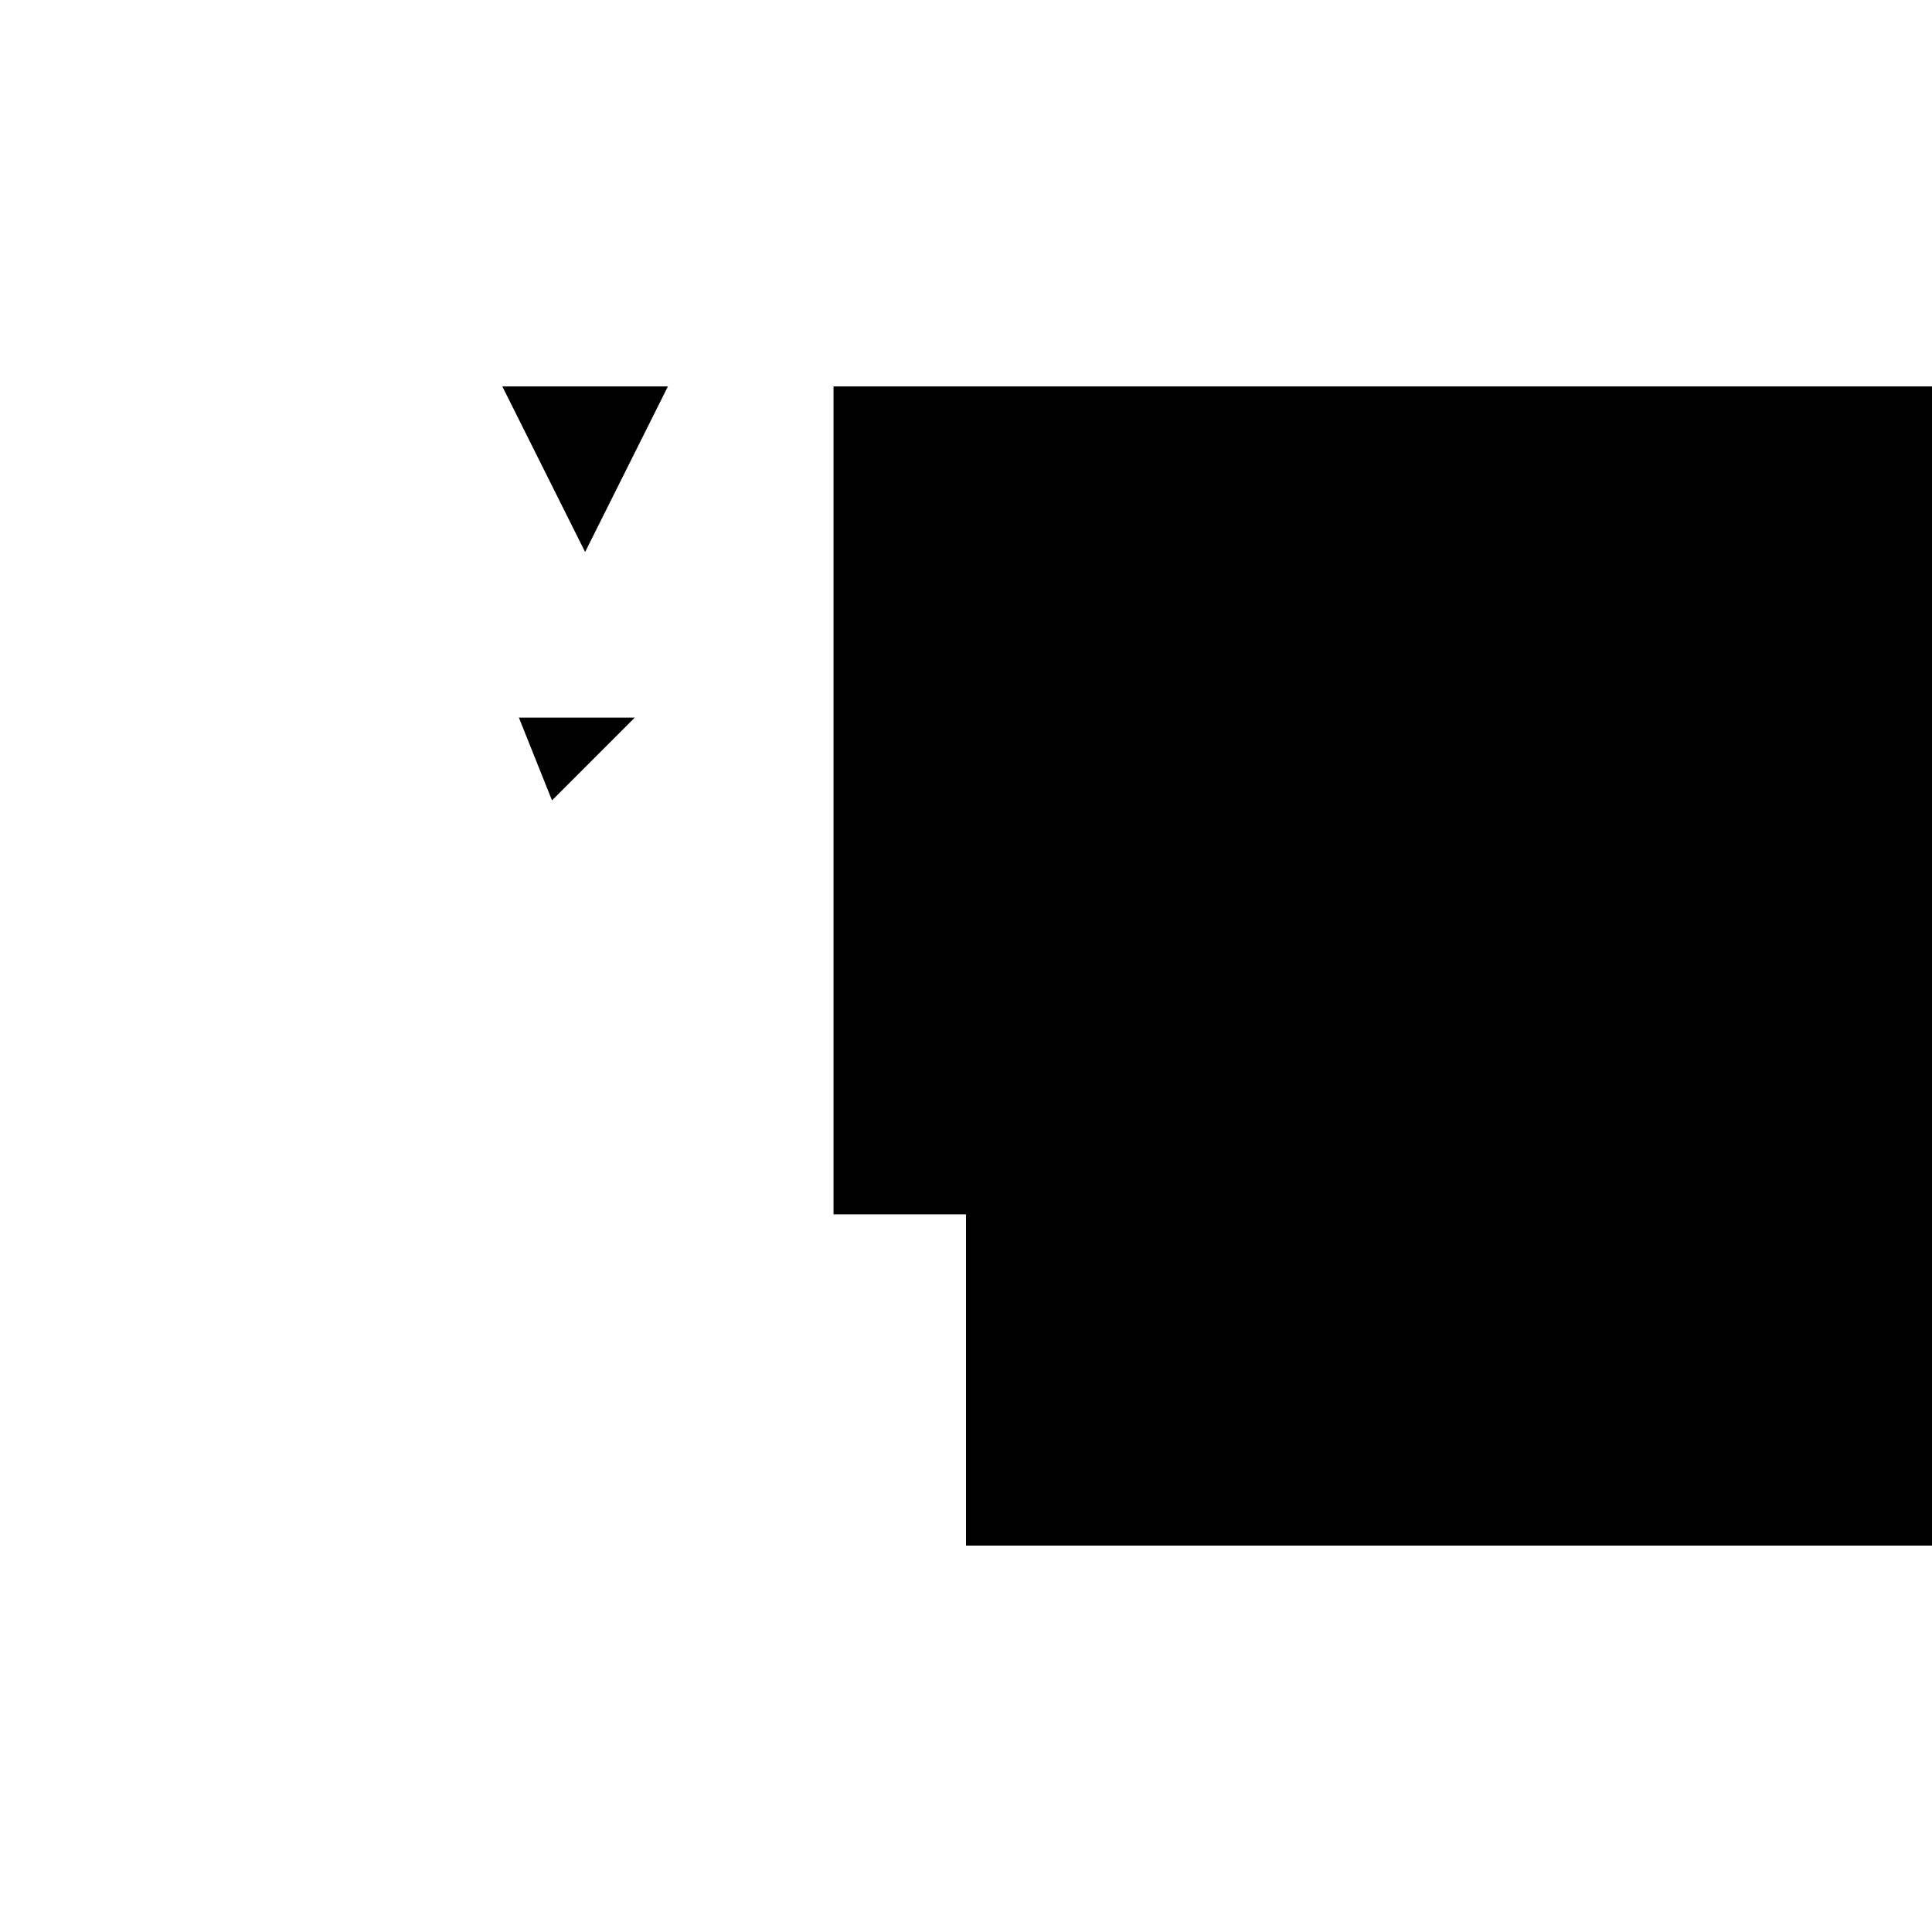 <svg xmlns="http://www.w3.org/2000/svg" viewBox="-100 -100 500 500"><path style="fill:#000000" d="M 64.286 85.714 L 34.286 85.714 L 42.857 107.143 M 72.857 0 L 30 0 L 51.429 42.857 M 450 300 L 450 0 L 115.714 0 L 115.714 214.286 L 150 214.286 L 150 300"/></svg>
